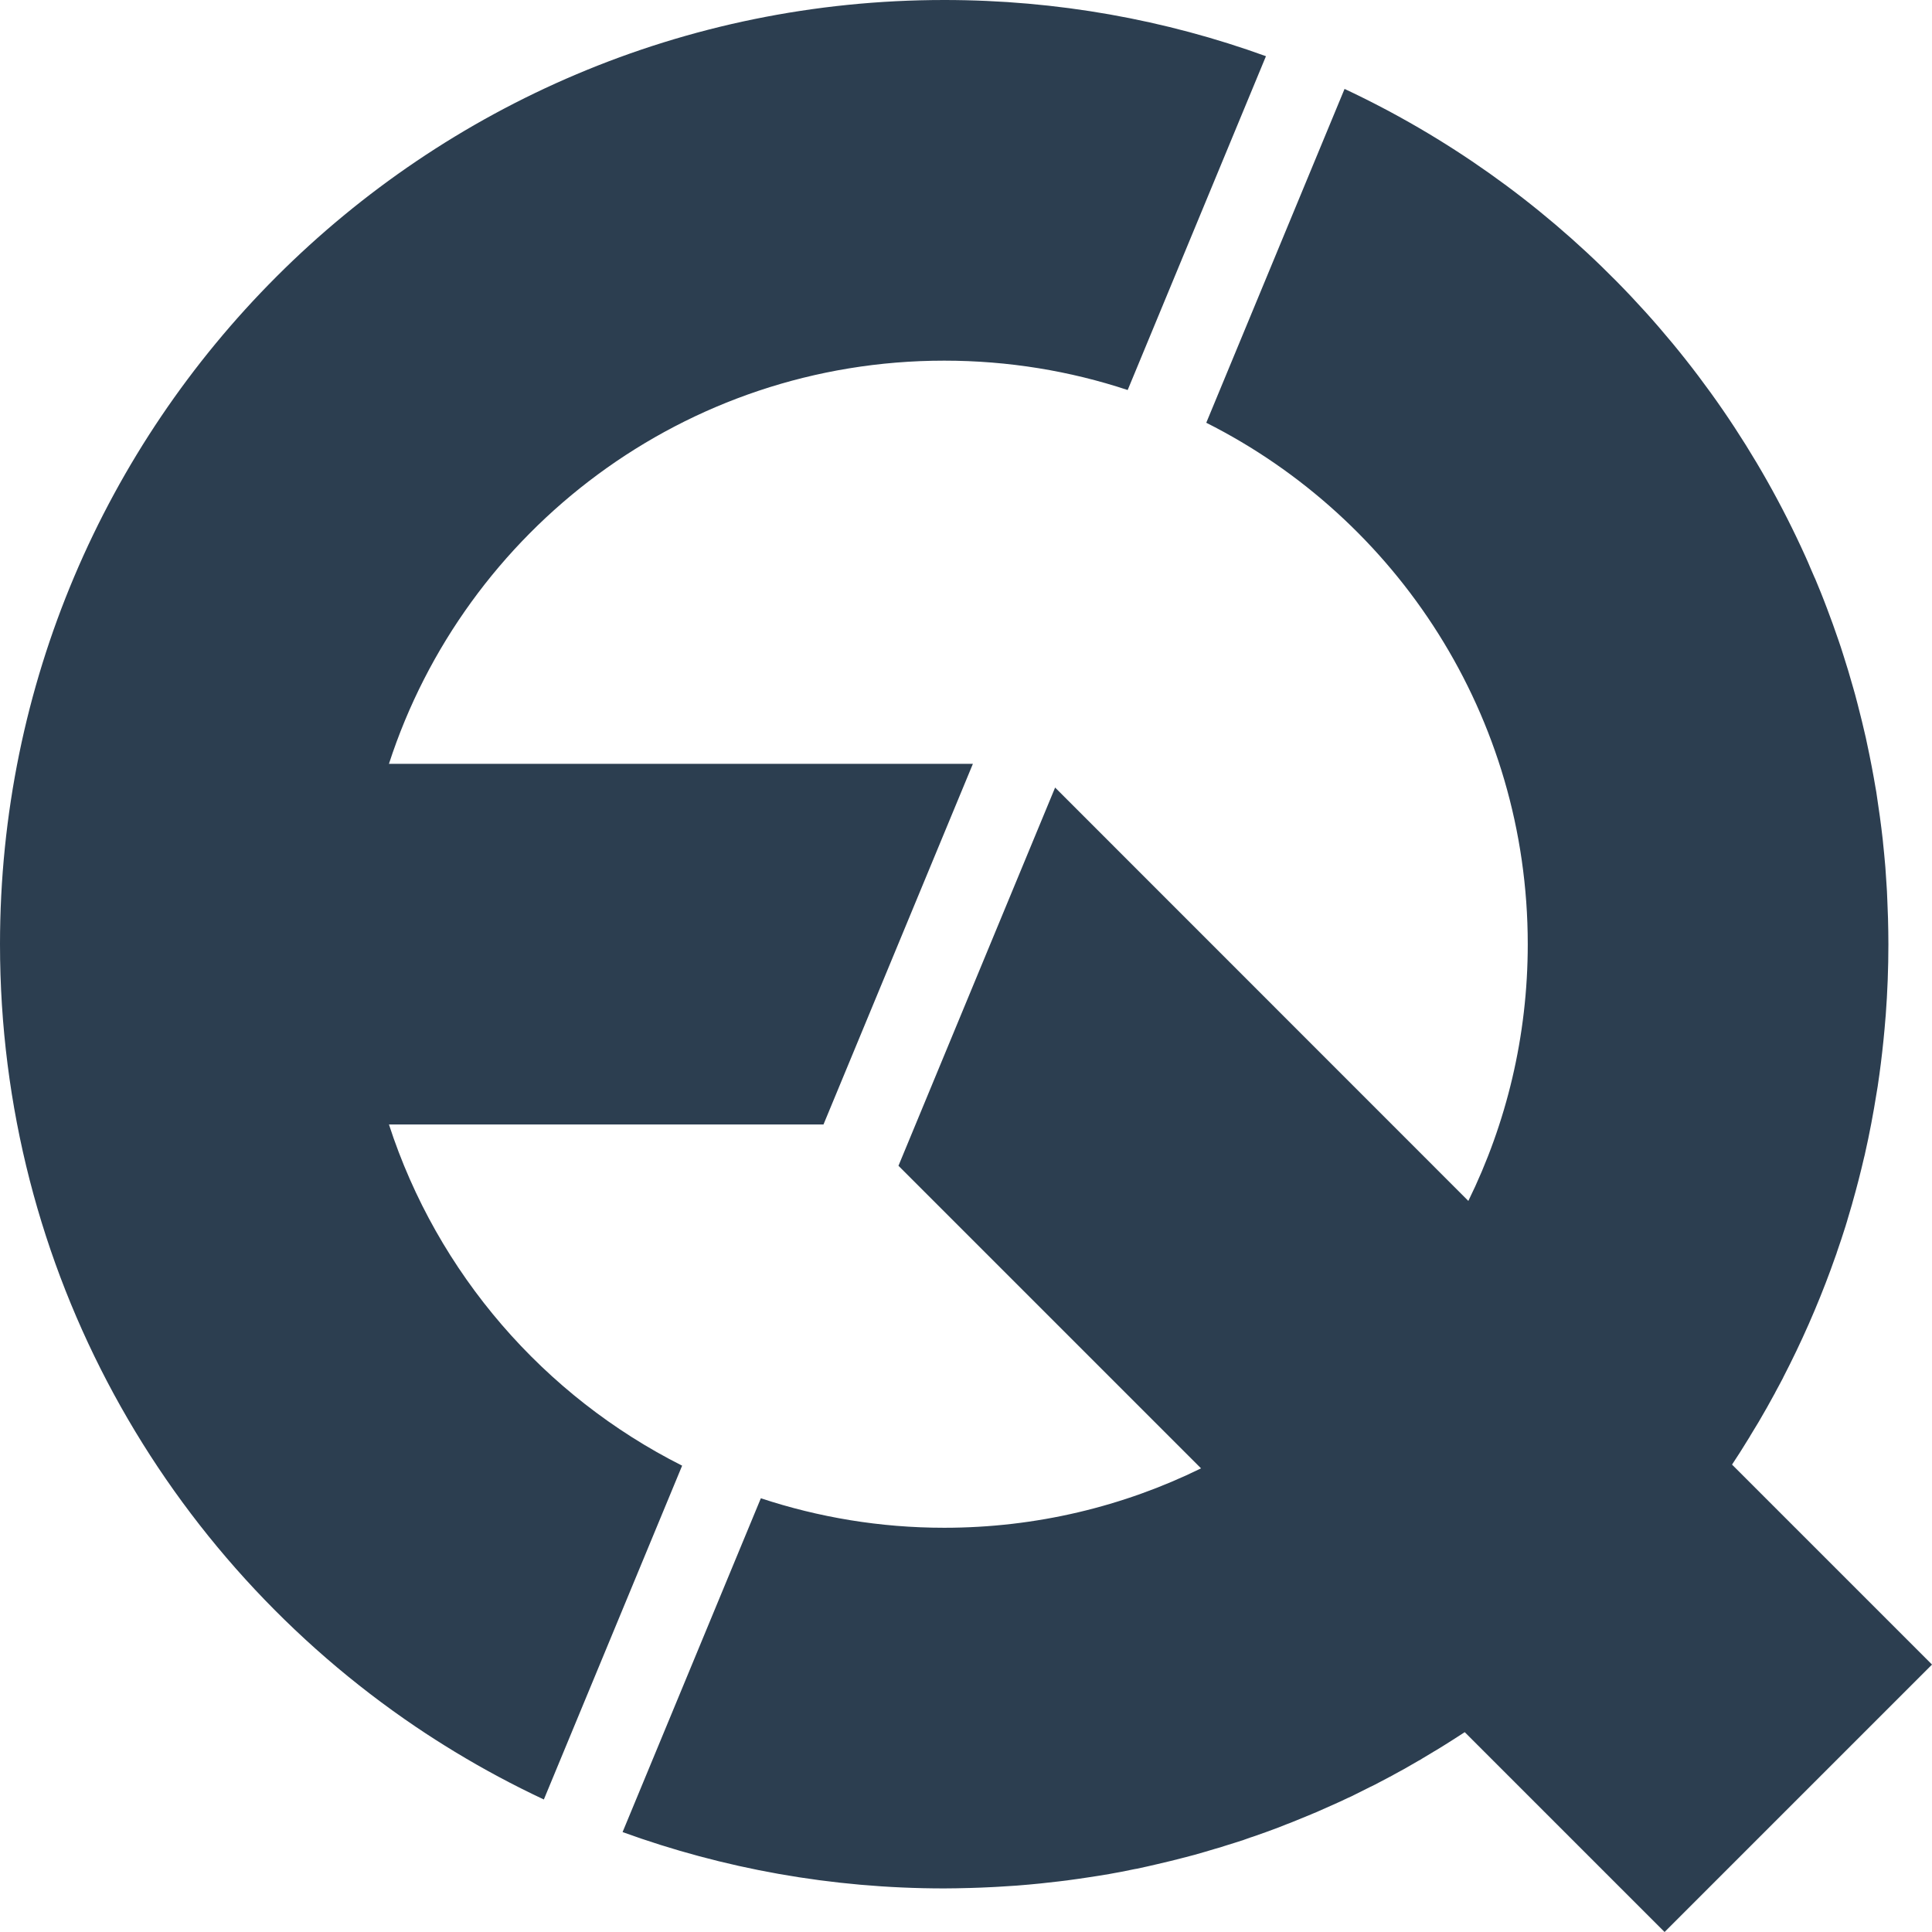 <?xml version="1.0" encoding="UTF-8" standalone="no"?>
<!-- Created with Inkscape (http://www.inkscape.org/) -->

<svg
   xmlns:dc="http://purl.org/dc/elements/1.1/"
   xmlns:cc="http://creativecommons.org/ns#"
   xmlns:rdf="http://www.w3.org/1999/02/22-rdf-syntax-ns#"
   xmlns:svg="http://www.w3.org/2000/svg"
   xmlns="http://www.w3.org/2000/svg"
   xmlns:sodipodi="http://sodipodi.sourceforge.net/DTD/sodipodi-0.dtd"
   xmlns:inkscape="http://www.inkscape.org/namespaces/inkscape"
   width="127.044mm"
   height="127.044mm"
   viewBox="0 0 450.156 450.156"
   id="svg3619"
   version="1.1"
   inkscape:version="0.91 r13725"
   sodipodi:docname="Quologia.svg">
  <defs
     id="defs3621" />
  <sodipodi:namedview
     id="base"
     pagecolor="#ffffff"
     bordercolor="#666666"
     borderopacity="1.0"
     inkscape:pageopacity="0.0"
     inkscape:pageshadow="2"
     inkscape:zoom="0.35"
     inkscape:cx="-237.06485"
     inkscape:cy="173.64957"
     inkscape:document-units="px"
     inkscape:current-layer="layer1"
     showgrid="false"
     fit-margin-top="0"
     fit-margin-left="0"
     fit-margin-right="0"
     fit-margin-bottom="0"
     units="mm"
     inkscape:window-width="1440"
     inkscape:window-height="852"
     inkscape:window-x="50"
     inkscape:window-y="23"
     inkscape:window-maximized="0" />
  <g
     inkscape:label="Layer 1"
     inkscape:groupmode="layer"
     id="layer1"
     transform="translate(-117.779,-255.855)">
    <path
       style="opacity:1;fill:#2c3e50;fill-opacity:1;stroke:none"
       d="m 337.779,255.855 c -121.503,0 -220,98.497 -220,220 0,75.939 38.448,142.871 96.968,182.406 2.926,1.977 5.914,3.881 8.938,5.719 6.709,4.077 13.657,7.801 20.812,11.156 l 32.219,-77.781 c -32.178,-16.199 -57.05,-44.78 -68.312,-79.5 l 101.25,0 34.812,-84.031 -6.687,0 -104.313,0 -25.062,0 c 17.694,-54.527 68.948,-93.938 129.375,-93.938 14.931,0 29.309,2.397 42.75,6.844 l 32.218,-77.781 c -23.394,-8.477 -48.647,-13.094 -74.968,-13.094 z m 93.281,20.719 -32.219,77.781 c 44.424,22.37 74.906,68.37 74.906,121.5 0,21.466 -4.984,41.76 -13.843,59.813 l -96.282,-96.313 -36.5,88.125 70.5,70.5 c -18.054,8.862 -38.374,13.844 -59.843,13.844 -14.925,0 -29.281,-2.431 -42.719,-6.875 l -32.219,77.781 c 23.396,8.482 48.621,13.125 74.938,13.125 1.895,0 3.772,-0.046 5.656,-0.094 l 0.125,0 c 1.845,-0.048 3.698,-0.126 5.531,-0.219 0.398,-0.02 0.79,-0.042 1.188,-0.063 1.475,-0.083 2.938,-0.17 4.406,-0.281 1.862,-0.142 3.714,-0.312 5.562,-0.5 1.4,-0.142 2.796,-0.3 4.188,-0.469 0.688,-0.083 1.376,-0.161 2.062,-0.25 0.06,-0.01 0.125,-0.023 0.188,-0.031 1.541,-0.202 3.063,-0.422 4.594,-0.656 1.642,-0.251 3.276,-0.494 4.906,-0.781 0.448,-0.079 0.896,-0.168 1.344,-0.25 0.408,-0.074 0.811,-0.142 1.218,-0.219 1.141,-0.215 2.272,-0.455 3.407,-0.688 0.186,-0.038 0.376,-0.055 0.562,-0.094 1.581,-0.328 3.15,-0.701 4.719,-1.062 1.053,-0.243 2.109,-0.492 3.156,-0.75 0.872,-0.215 1.726,-0.431 2.594,-0.656 0.96,-0.249 1.92,-0.488 2.875,-0.75 1.609,-0.441 3.218,-0.93 4.812,-1.406 0.436,-0.13 0.878,-0.242 1.313,-0.375 0.39,-0.119 0.767,-0.254 1.156,-0.375 1.393,-0.434 2.775,-0.851 4.156,-1.312 0.524,-0.175 1.041,-0.384 1.563,-0.562 0.227,-0.078 0.461,-0.14 0.687,-0.219 1.997,-0.691 3.994,-1.407 5.969,-2.156 0.661,-0.25 1.311,-0.525 1.969,-0.781 0.249,-0.097 0.502,-0.183 0.75,-0.281 0.157,-0.062 0.312,-0.125 0.469,-0.188 1.509,-0.599 3.007,-1.213 4.5,-1.844 0.04,-0.018 0.08,-0.045 0.125,-0.063 0.332,-0.14 0.669,-0.264 1,-0.406 0.21,-0.09 0.415,-0.19 0.625,-0.281 1.413,-0.612 2.82,-1.235 4.218,-1.875 0.208,-0.095 0.418,-0.186 0.625,-0.281 0.575,-0.266 1.148,-0.542 1.719,-0.812 0.298,-0.141 0.606,-0.265 0.906,-0.406 0.295,-0.141 0.582,-0.296 0.875,-0.438 1.219,-0.59 2.422,-1.204 3.625,-1.812 0.258,-0.13 0.525,-0.244 0.782,-0.375 0.06,-0.032 0.125,-0.062 0.187,-0.094 1.397,-0.716 2.777,-1.443 4.156,-2.188 0.128,-0.069 0.249,-0.15 0.375,-0.219 0.826,-0.448 1.65,-0.886 2.469,-1.344 0.2,-0.112 0.394,-0.231 0.594,-0.344 0.814,-0.459 1.629,-0.937 2.437,-1.406 0.206,-0.119 0.42,-0.225 0.625,-0.344 0.117,-0.068 0.227,-0.15 0.344,-0.219 0.928,-0.545 1.831,-1.098 2.75,-1.656 0.196,-0.119 0.398,-0.224 0.594,-0.344 1.31,-0.801 2.615,-1.61 3.906,-2.438 0.908,-0.582 1.82,-1.155 2.719,-1.75 l 46.562,46.562 62.313,-62.312 -46.594,-46.594 c 0.59,-0.891 1.173,-1.787 1.75,-2.687 0.126,-0.197 0.25,-0.397 0.375,-0.594 0.696,-1.093 1.386,-2.207 2.063,-3.312 0,-0.008 0,-0.024 0,-0.031 0.681,-1.113 1.368,-2.218 2.031,-3.344 1.324,-2.252 2.598,-4.511 3.844,-6.812 0,-0.008 0,-0.023 0,-0.031 0.619,-1.143 1.245,-2.283 1.843,-3.438 0,-0.008 0,-0.023 0,-0.031 4.213,-8.135 7.937,-16.563 11.125,-25.25 0.01,-0.031 0.02,-0.063 0.03,-0.094 0.446,-1.217 0.888,-2.429 1.313,-3.656 0.01,-0.041 0.02,-0.085 0.03,-0.125 0.724,-2.094 1.432,-4.191 2.094,-6.312 0.01,-0.041 0.02,-0.084 0.03,-0.125 0.103,-0.334 0.21,-0.666 0.312,-1 0,-0.009 0,-0.022 0,-0.031 0.389,-1.272 0.76,-2.534 1.125,-3.812 0.03,-0.114 0.06,-0.23 0.09,-0.344 0.992,-3.489 1.897,-7.005 2.719,-10.562 0.06,-0.251 0.13,-0.499 0.187,-0.75 0,-0.01 0,-0.021 0,-0.031 1.063,-4.678 1.96,-9.433 2.719,-14.219 0.09,-0.563 0.196,-1.123 0.281,-1.688 0,-0.01 0,-0.021 0,-0.031 0.52,-3.457 0.956,-6.961 1.313,-10.469 0.188,-1.853 0.358,-3.696 0.5,-5.562 0.01,-0.084 0.02,-0.167 0.03,-0.25 0,-0.01 0,-0.021 0,-0.031 0.41,-5.486 0.625,-11.033 0.625,-16.625 0,-2.019 -0.04,-4.026 -0.09,-6.031 -0.04,-1.379 -0.09,-2.753 -0.156,-4.125 -0.03,-0.72 -0.05,-1.438 -0.09,-2.156 -0.03,-0.481 -0.06,-0.958 -0.09,-1.438 -0.08,-1.252 -0.152,-2.504 -0.25,-3.75 -0.01,-0.145 -0.02,-0.292 -0.03,-0.437 -0.02,-0.23 -0.04,-0.458 -0.06,-0.688 -0.137,-1.634 -0.297,-3.252 -0.469,-4.875 -0.01,-0.115 -0.02,-0.229 -0.03,-0.344 -0.02,-0.199 -0.04,-0.395 -0.06,-0.594 -0.194,-1.756 -0.421,-3.506 -0.656,-5.25 -0.205,-1.513 -0.422,-3.028 -0.657,-4.531 -0.07,-0.428 -0.118,-0.854 -0.187,-1.281 -0.05,-0.293 -0.108,-0.582 -0.156,-0.875 -0.272,-1.631 -0.568,-3.256 -0.875,-4.875 -0.361,-1.9 -0.747,-3.805 -1.157,-5.687 -0.09,-0.396 -0.161,-0.793 -0.25,-1.188 -0.288,-1.29 -0.595,-2.562 -0.906,-3.844 -0.301,-1.243 -0.615,-2.485 -0.937,-3.719 -0.01,-0.042 -0.02,-0.084 -0.03,-0.125 -0.207,-0.792 -0.41,-1.587 -0.625,-2.375 -0.132,-0.481 -0.272,-0.958 -0.407,-1.438 -0.387,-1.379 -0.774,-2.726 -1.187,-4.094 -0.345,-1.141 -0.7,-2.273 -1.063,-3.406 -0.22,-0.689 -0.429,-1.377 -0.656,-2.062 -0.183,-0.554 -0.375,-1.104 -0.562,-1.656 -0.424,-1.244 -0.868,-2.516 -1.313,-3.75 -0.437,-1.214 -0.886,-2.421 -1.344,-3.625 -0.218,-0.575 -0.432,-1.146 -0.656,-1.719 -0.25,-0.64 -0.494,-1.269 -0.75,-1.906 -0.449,-1.118 -0.909,-2.235 -1.375,-3.344 -0.04,-0.086 -0.09,-0.165 -0.125,-0.25 -0.305,-0.724 -0.624,-1.436 -0.937,-2.156 -0.203,-0.465 -0.389,-0.943 -0.594,-1.406 -0.208,-0.47 -0.414,-0.938 -0.625,-1.406 -21.609,-47.858 -59.853,-86.603 -107.344,-108.875 z"
       id="path3183-5"
       inkscape:connector-curvature="0" />
  </g>
</svg>
